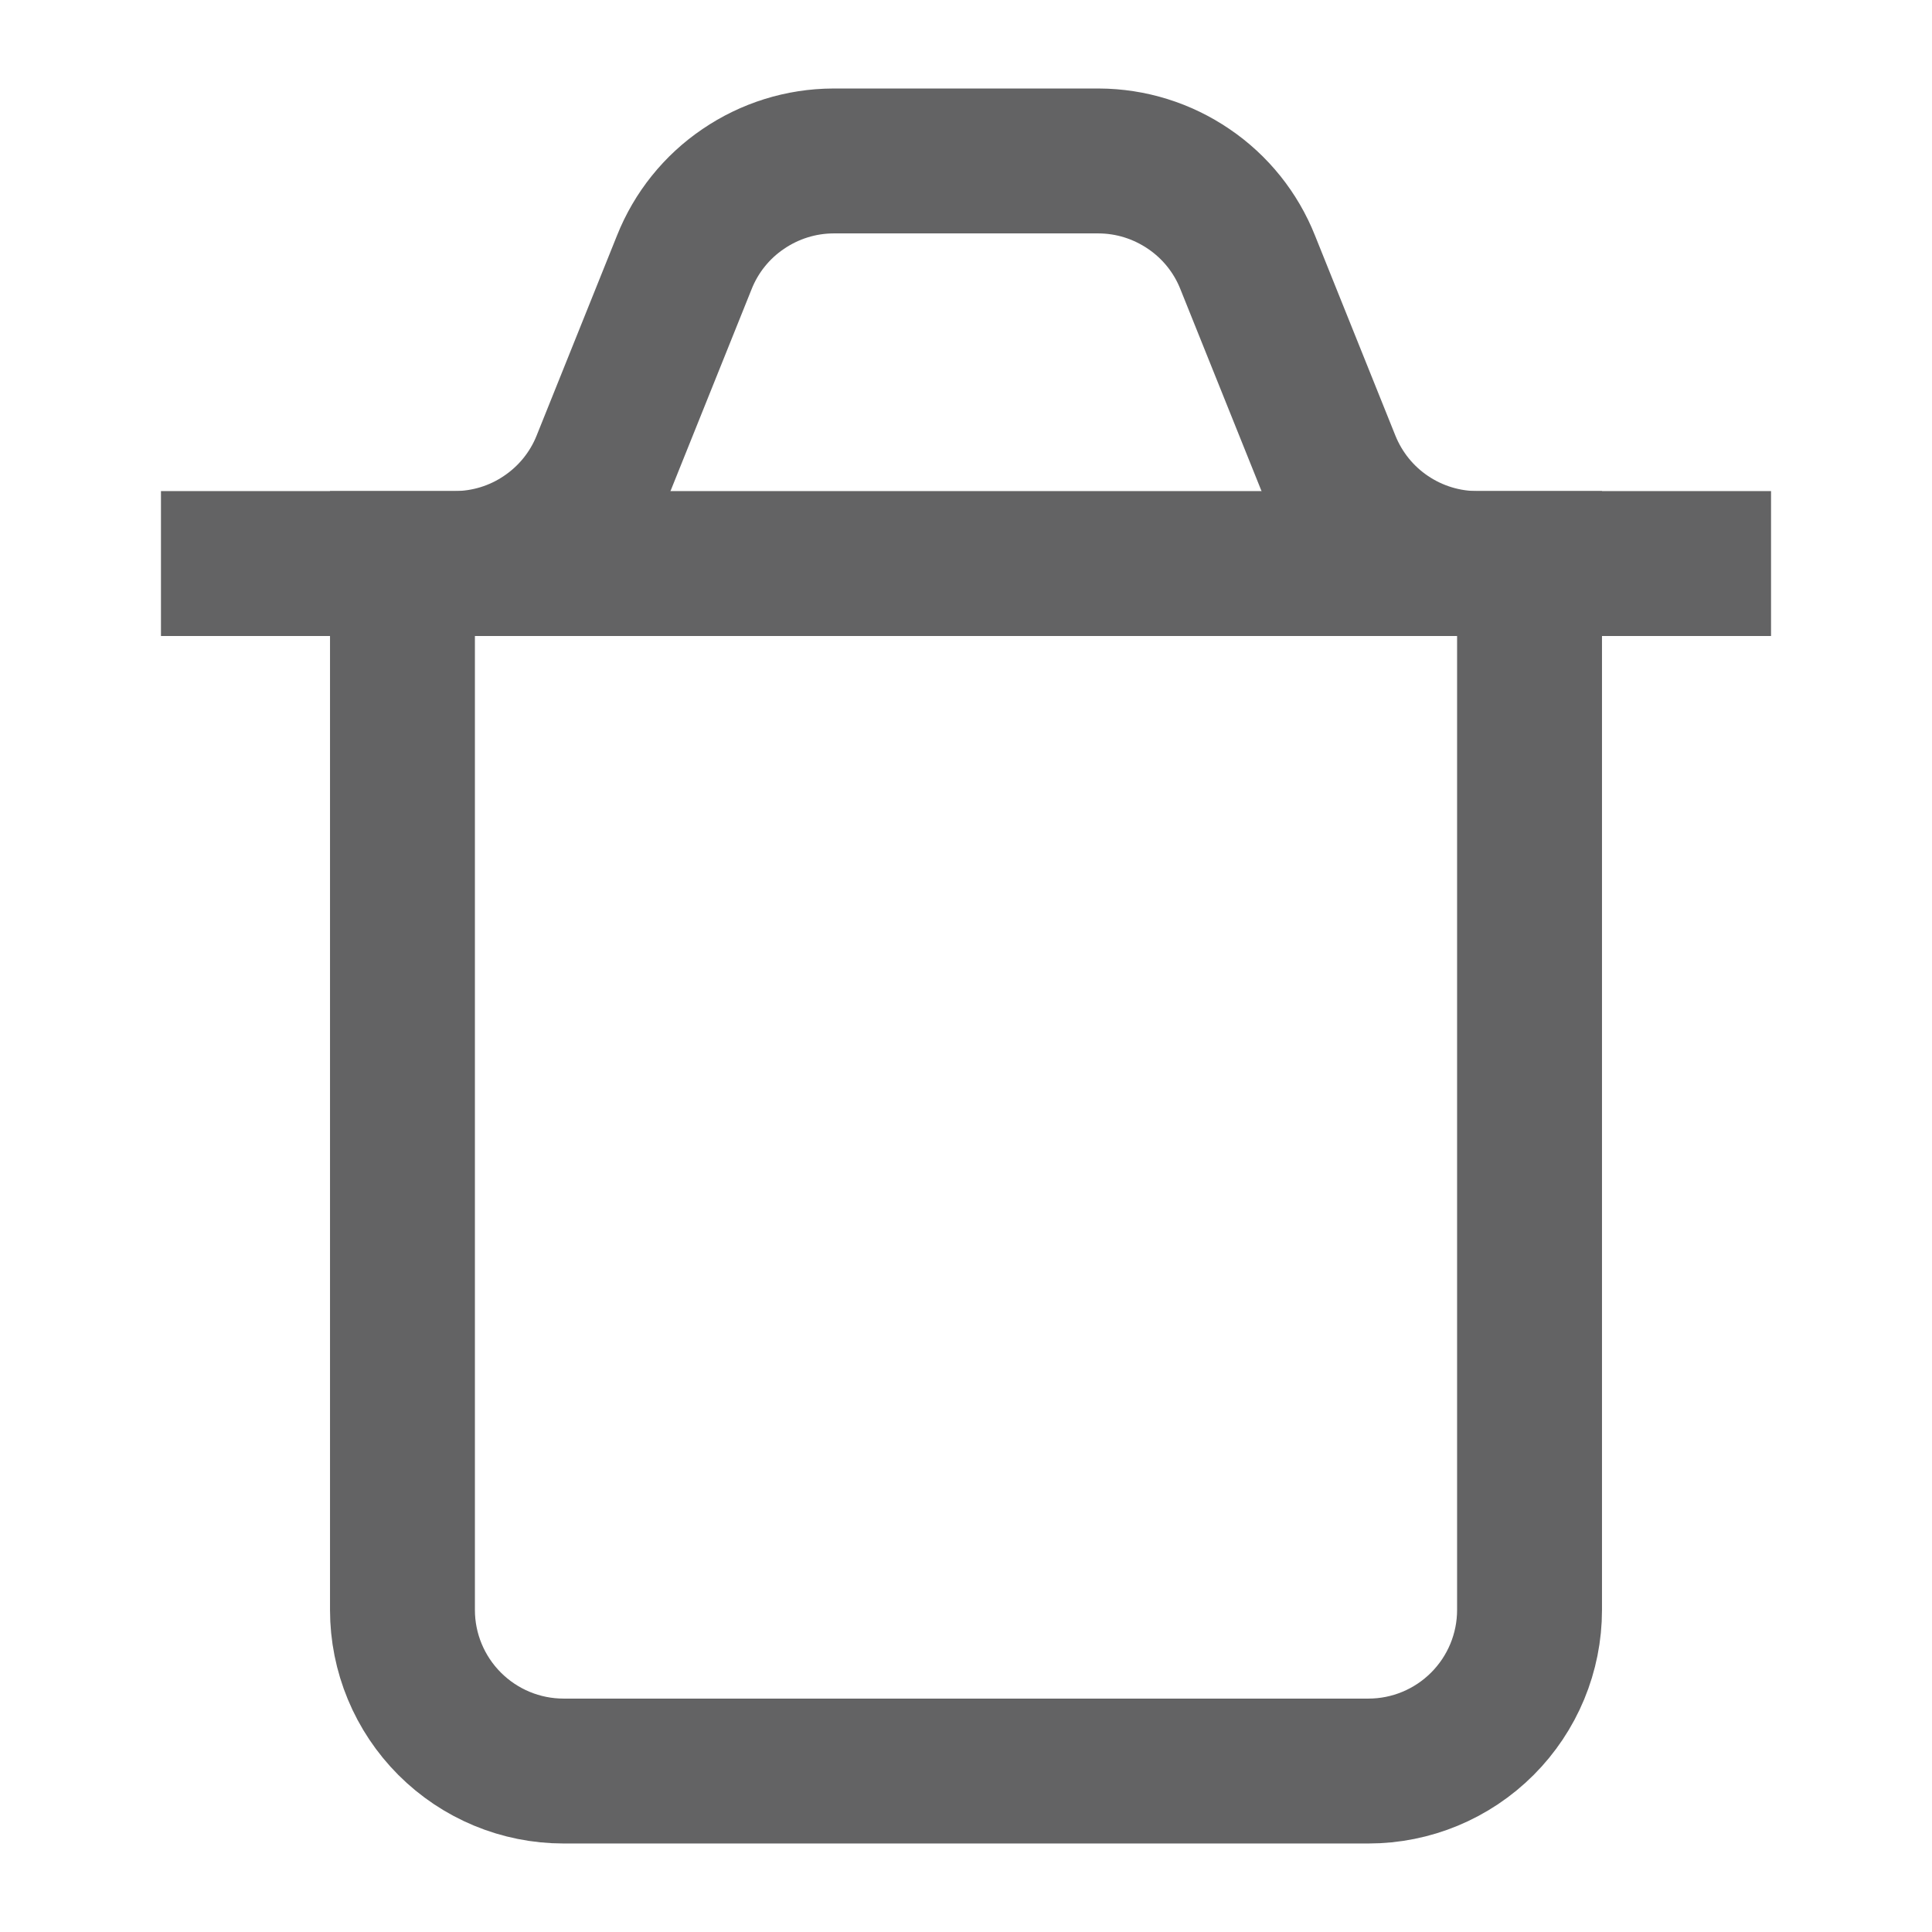 <svg width="16" height="16" viewBox="0 0 16 16" fill="none" xmlns="http://www.w3.org/2000/svg">
<path d="M3.333 4.667H12.667V13.333C12.667 13.687 12.526 14.026 12.276 14.276C12.026 14.526 11.687 14.667 11.333 14.667H4.667C4.313 14.667 3.974 14.526 3.724 14.276C3.474 14.026 3.333 13.687 3.333 13.333V4.667Z" stroke="#636364" stroke-width="1.2" stroke-miterlimit="10"/>
<path d="M1.333 4.667H3.767C4.032 4.666 4.291 4.587 4.51 4.438C4.73 4.29 4.901 4.079 5 3.833L5.667 2.173C5.765 1.926 5.935 1.714 6.155 1.565C6.375 1.415 6.634 1.334 6.9 1.333H9.1C9.366 1.334 9.625 1.415 9.845 1.565C10.065 1.714 10.235 1.926 10.333 2.173L11 3.833C11.1 4.08 11.271 4.292 11.492 4.44C11.713 4.589 11.974 4.668 12.24 4.667H14.667" stroke="#636364" stroke-width="1.2" stroke-miterlimit="10"/>
</svg>
